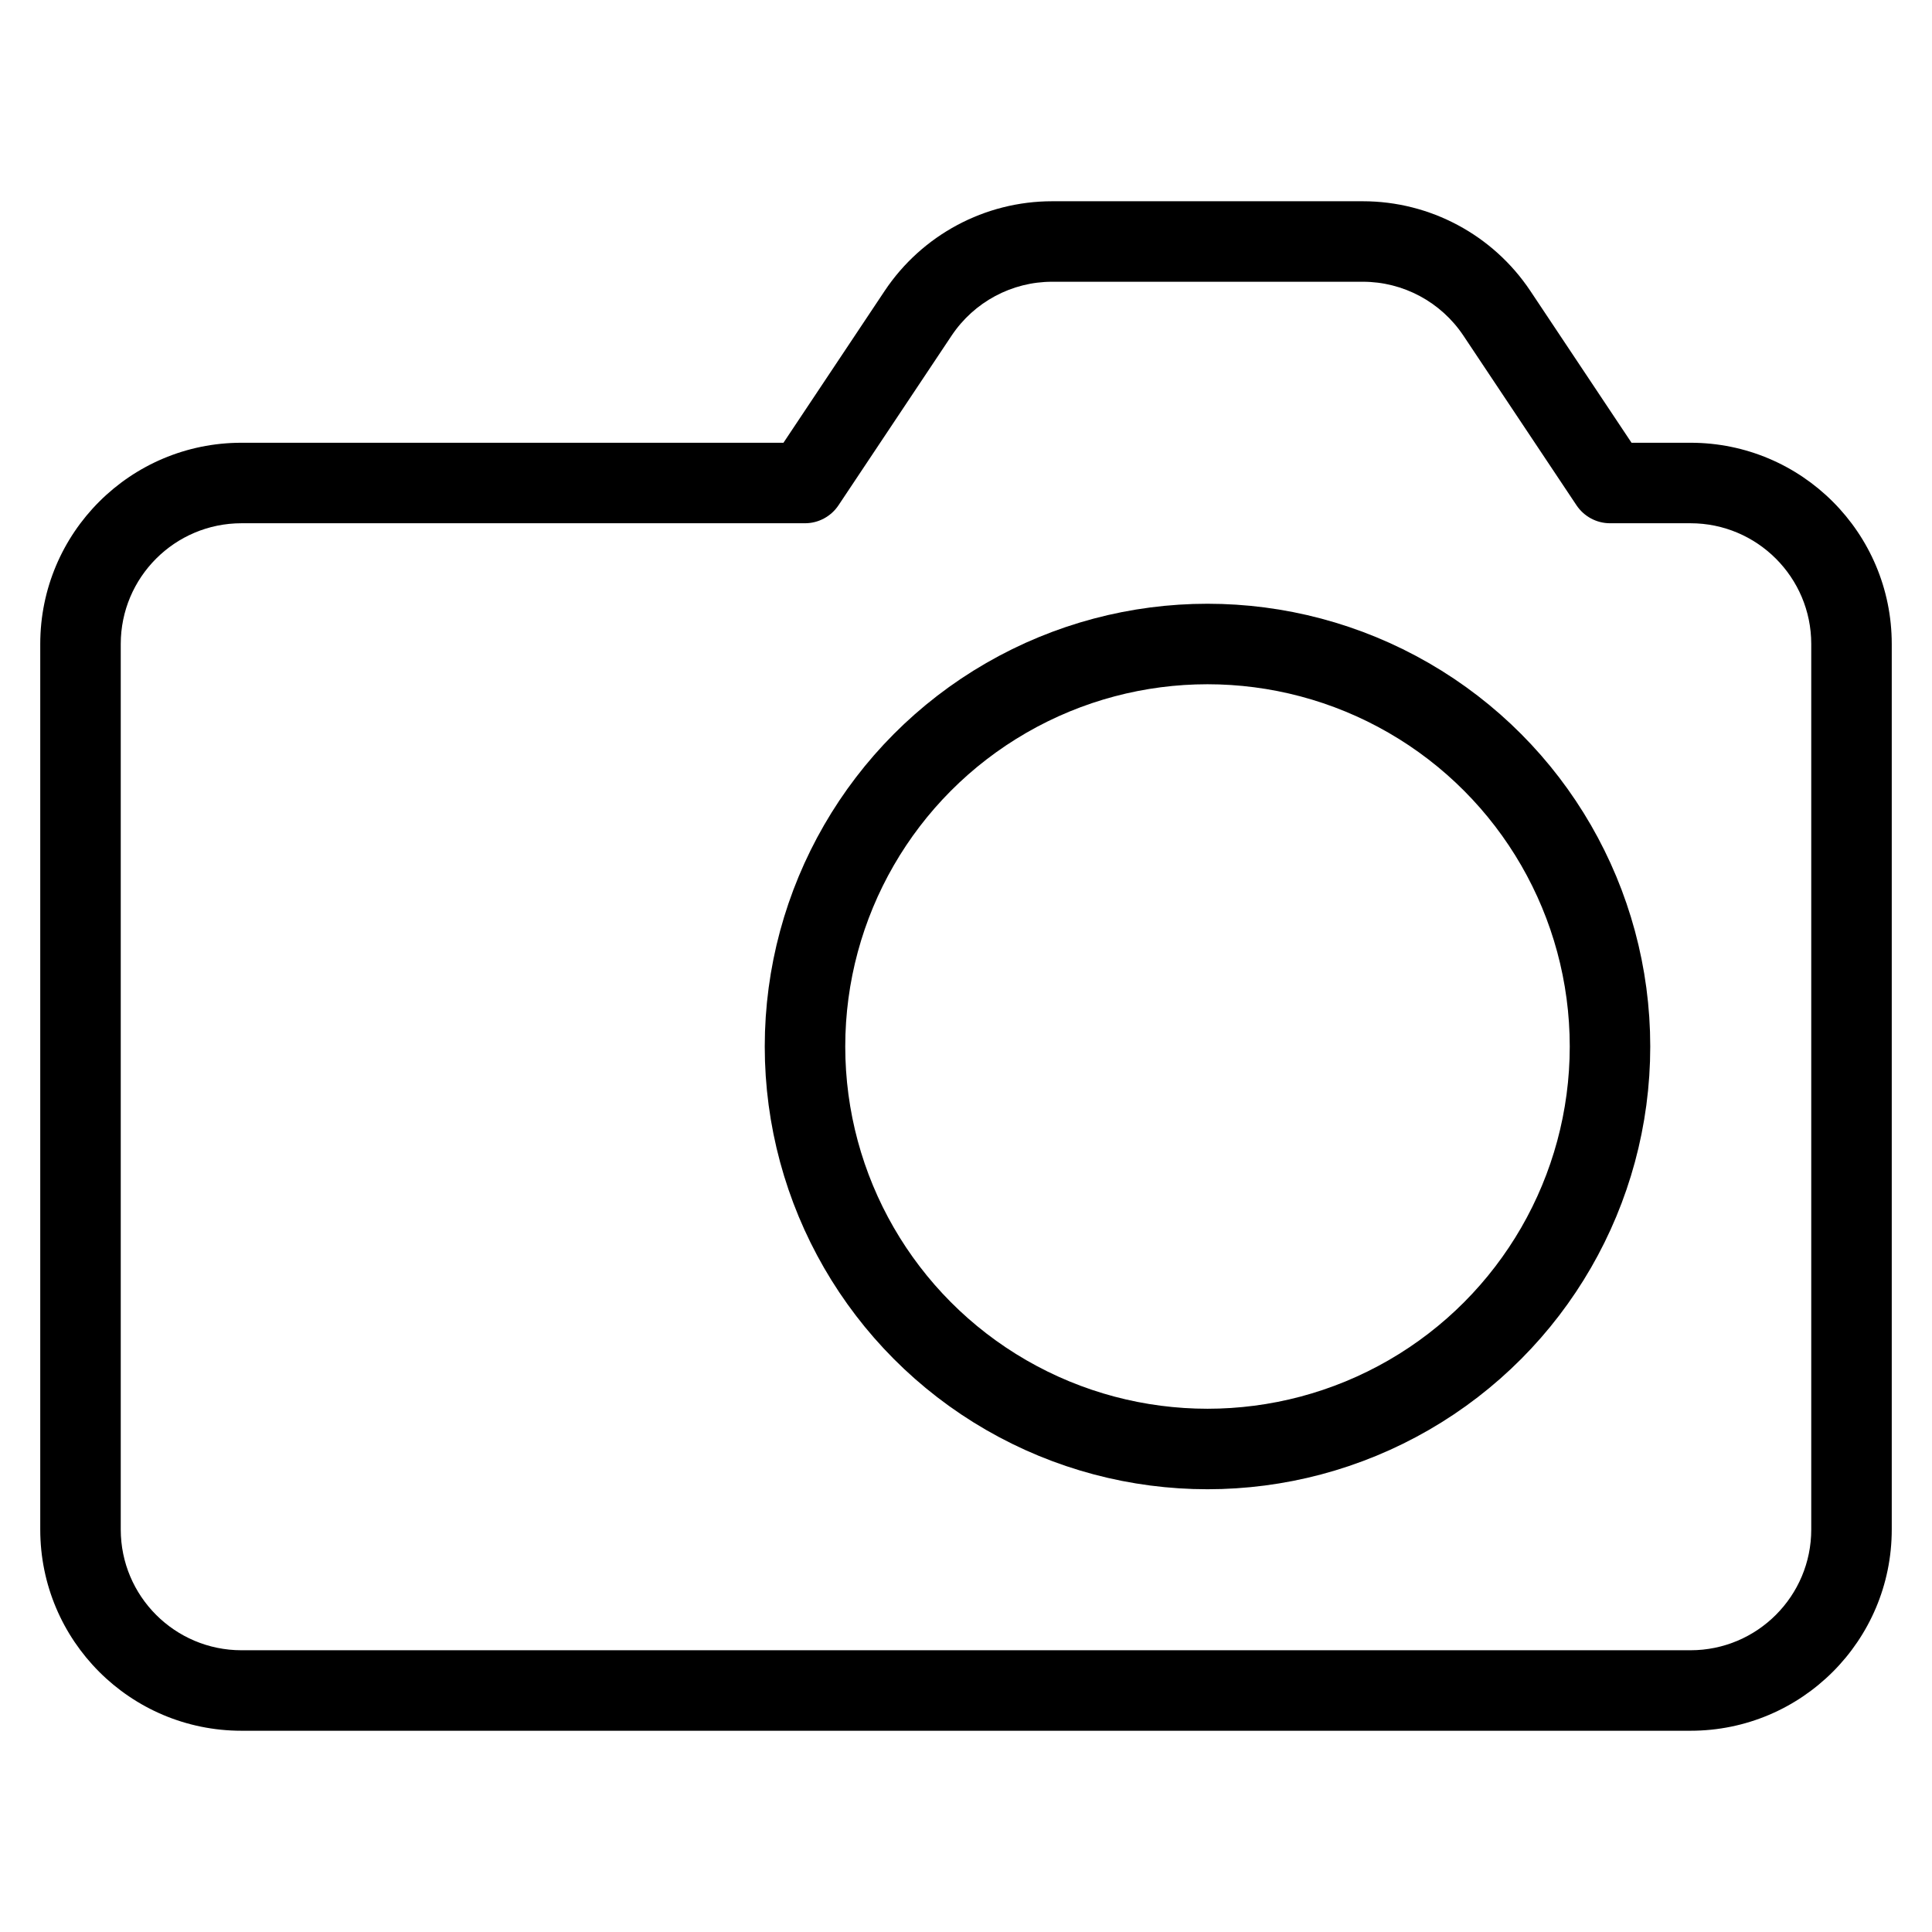 <svg viewBox="0 0 24 24" fill="none" xmlns="http://www.w3.org/2000/svg"><path d="M20 6L19.584 6.277C19.677 6.416 19.833 6.5 20 6.5V6ZM18.594 3.891L19.01 3.613V3.613L18.594 3.891ZM3 6V5.5V6ZM10 6V6.5C10.167 6.5 10.323 6.416 10.416 6.277L10 6ZM11.406 3.891L10.99 3.613V3.613L11.406 3.891ZM20.416 5.723L19.01 3.613L18.178 4.168L19.584 6.277L20.416 5.723ZM20 6.5H21V5.5H20V6.5ZM21 6.5C21.828 6.5 22.5 7.172 22.5 8H23.5C23.5 6.619 22.381 5.5 21 5.5V6.5ZM22.5 8V19H23.5V8H22.5ZM22.5 19C22.5 19.828 21.828 20.5 21 20.5V21.5C22.381 21.5 23.5 20.381 23.5 19H22.5ZM21 20.5H3V21.5H21V20.5ZM3 20.5C2.172 20.5 1.5 19.828 1.5 19H0.5C0.5 20.381 1.619 21.5 3 21.5V20.5ZM1.5 19V8H0.5V19H1.5ZM1.5 8C1.5 7.172 2.172 6.5 3 6.5V5.5C1.619 5.5 0.5 6.619 0.5 8H1.5ZM3 6.5L10 6.5V5.5L3 5.5V6.5ZM10.99 3.613L9.584 5.723L10.416 6.277L11.822 4.168L10.99 3.613ZM13.07 2.5C12.235 2.5 11.454 2.918 10.99 3.613L11.822 4.168C12.101 3.751 12.569 3.5 13.07 3.5V2.5ZM16.93 2.5H13.07V3.5H16.93V2.5ZM19.01 3.613C18.546 2.918 17.765 2.5 16.93 2.5V3.5C17.431 3.5 17.899 3.751 18.178 4.168L19.01 3.613Z" fill="currentColor"/><circle cx="15" cy="13" r="5" stroke="currentColor" stroke-linecap="round" stroke-linejoin="round"/></svg>